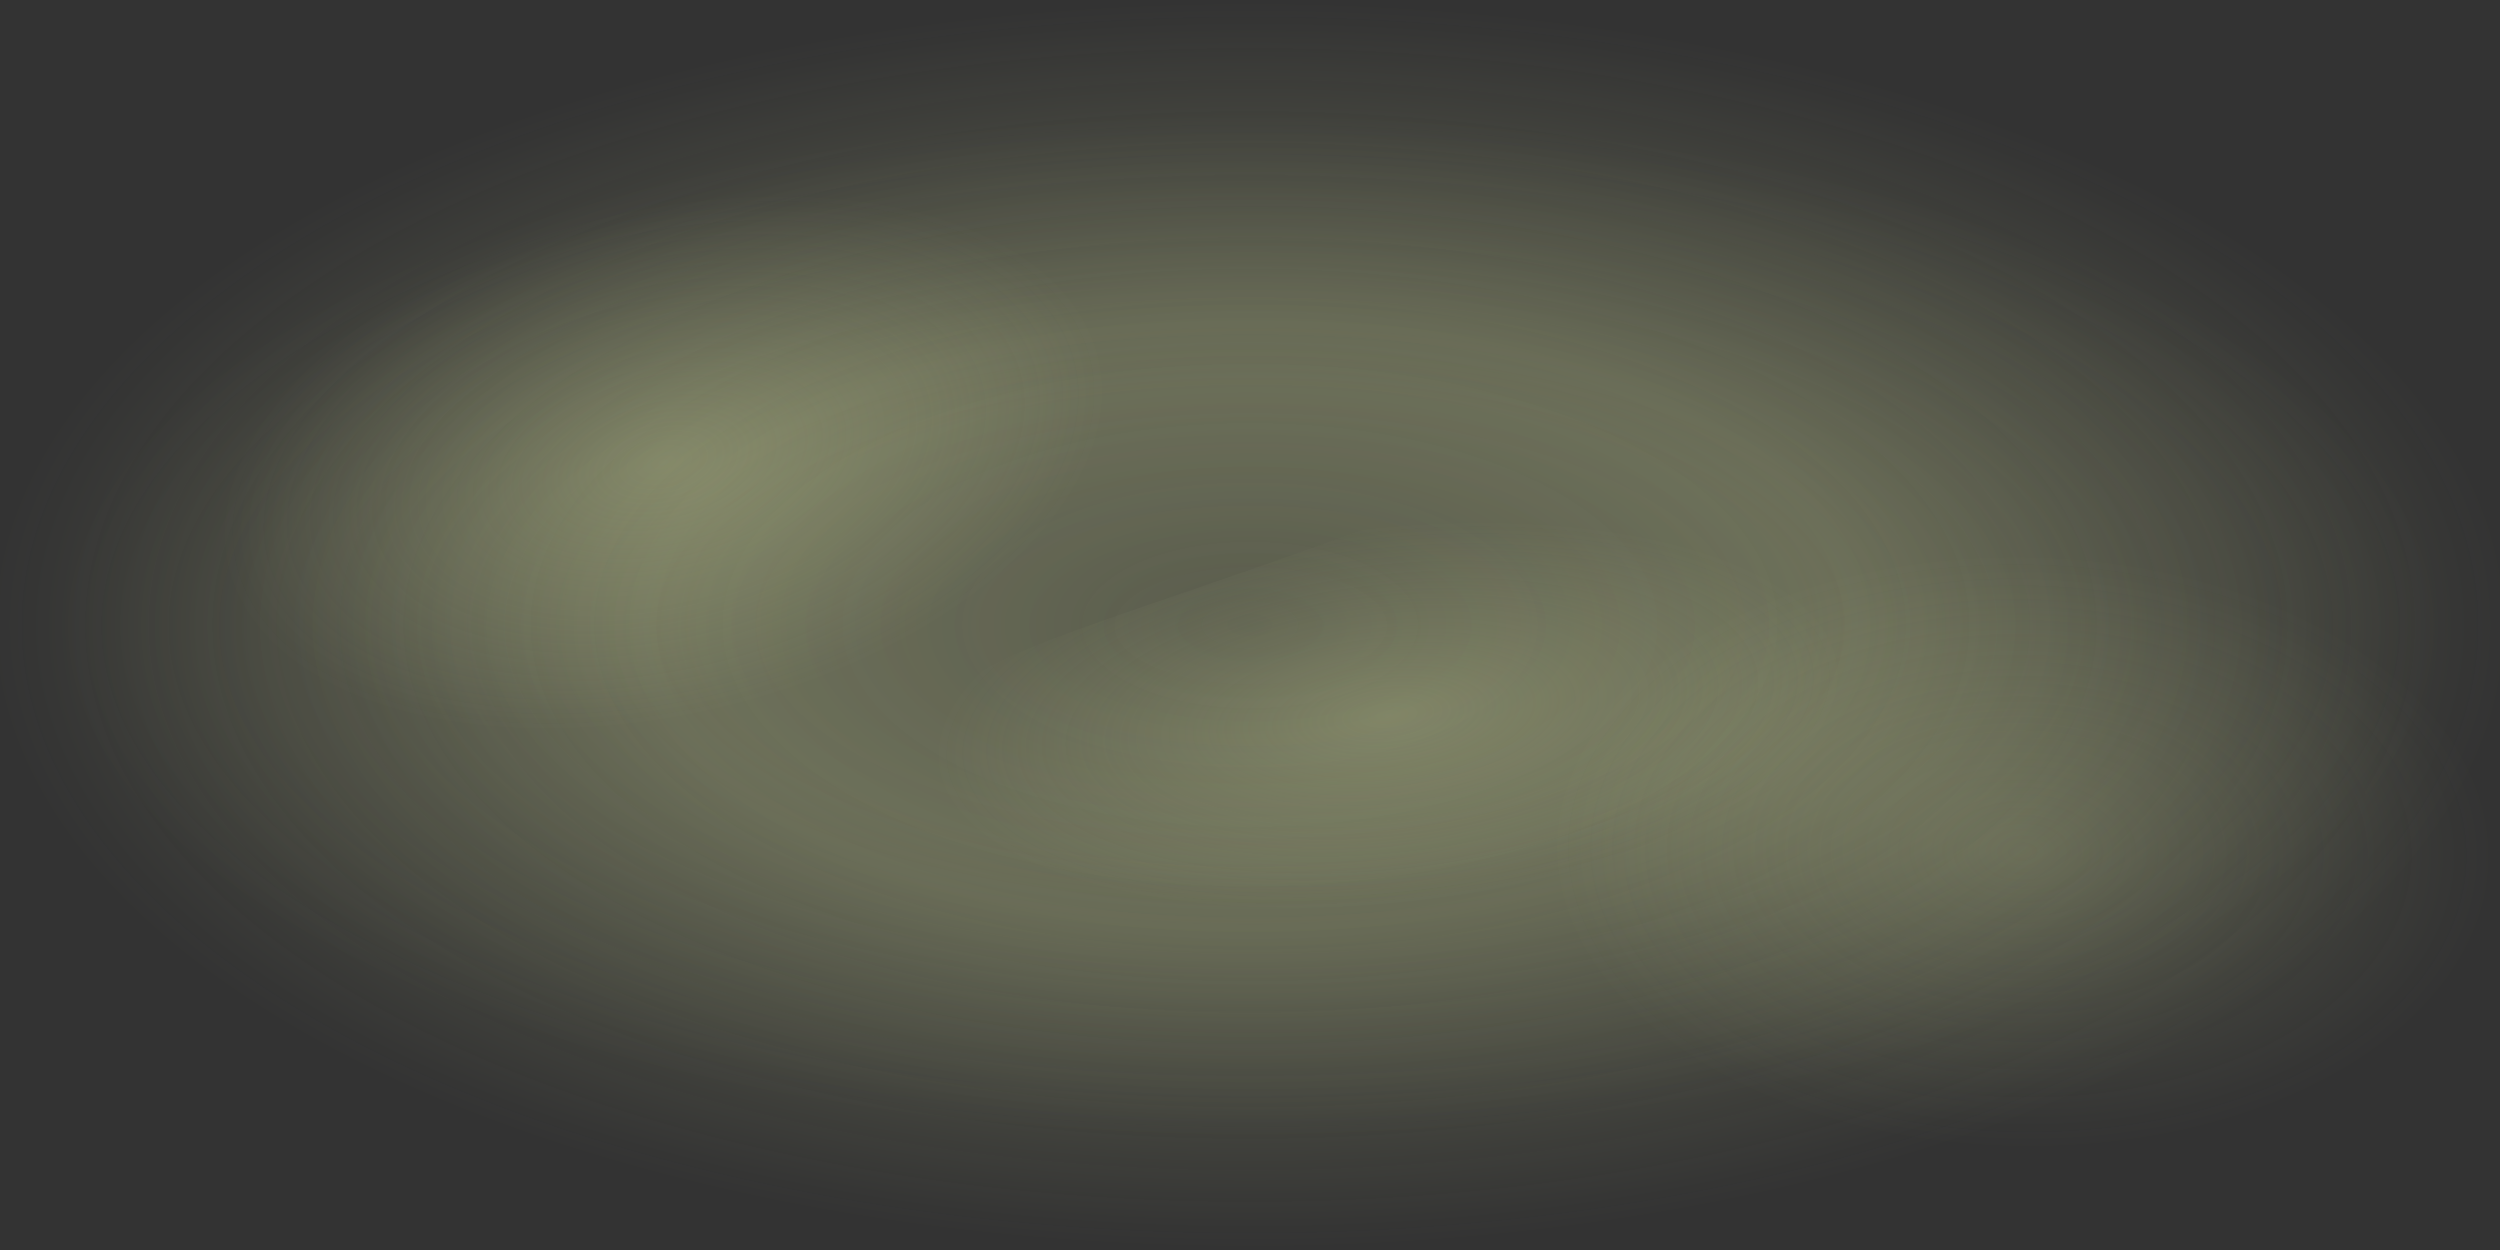 <svg width="1600" height="800" viewBox="0 0 1600 800" fill="none" xmlns="http://www.w3.org/2000/svg">
<rect x="0" y="0" width="1600" height="800" fill="#333333" stroke="none"/>
<g clip-path="url(#clip0_1584_1537)">
<rect opacity="0.2" width="1600" height="800" fill="url(#paint0_radial_1584_1537)"/>
<ellipse opacity="0.25" cx="800.5" cy="400.5" rx="762.5" ry="328.5" fill="url(#paint1_radial_1584_1537)"/>
<path opacity="0.4" d="M1001.6 289.494C1019.88 422.451 675.859 321.989 458.272 512.964C240.686 703.938 23.394 462.951 5.109 329.994C-13.177 197.037 160.065 63.389 392.055 31.484C624.045 -0.422 983.311 156.537 1001.6 289.494Z" fill="url(#paint2_radial_1584_1537)"/>
<path opacity="0.4" d="M1179.41 427.288C1179.41 546.242 1061.7 561.036 900.968 577.897C740.232 594.758 604.29 554.666 597.334 488.348C590.377 422.03 647.334 421.115 875.776 337.739C1104.22 254.362 1179.41 308.333 1179.41 427.288Z" fill="url(#paint3_radial_1584_1537)"/>
<ellipse opacity="0.3" cx="1294.63" cy="545.105" rx="300.634" ry="190.743" transform="rotate(1.221 1294.63 545.105)" fill="url(#paint4_radial_1584_1537)"/>
</g>
<defs>
<radialGradient id="paint0_radial_1584_1537" cx="0" cy="0" r="1" gradientUnits="userSpaceOnUse" gradientTransform="translate(800 400) rotate(89.905) scale(400.001 800.004)">
<stop stop-color="#ECF6AE" stop-opacity="0.5"/>
<stop offset="0.485" stop-color="#ECF6AE"/>
<stop offset="1" stop-color="#ECF6AE" stop-opacity="0"/>
</radialGradient>
<radialGradient id="paint1_radial_1584_1537" cx="0" cy="0" r="1" gradientUnits="userSpaceOnUse" gradientTransform="translate(800.5 400.5) rotate(89.89) scale(328.501 762.504)">
<stop stop-color="#ECF6AE" stop-opacity="0.48"/>
<stop offset="0.46" stop-color="#ECF6AE" stop-opacity="0.6"/>
<stop offset="1" stop-color="#ECF6AE" stop-opacity="0"/>
</radialGradient>
<radialGradient id="paint2_radial_1584_1537" cx="0" cy="0" r="1" gradientUnits="userSpaceOnUse" gradientTransform="translate(424.649 296.066) rotate(76.24) scale(162.449 288.953)">
<stop stop-color="#ECF6AE" stop-opacity="0.56"/>
<stop offset="1" stop-color="#ECF6AE" stop-opacity="0"/>
</radialGradient>
<radialGradient id="paint3_radial_1584_1537" cx="0" cy="0" r="1" gradientUnits="userSpaceOnUse" gradientTransform="translate(888.372 457.819) rotate(83.897) scale(120.738 292.637)">
<stop stop-color="#ECF6AE" stop-opacity="0.56"/>
<stop offset="1" stop-color="#ECF6AE" stop-opacity="0"/>
</radialGradient>
<radialGradient id="paint4_radial_1584_1537" cx="0" cy="0" r="1" gradientUnits="userSpaceOnUse" gradientTransform="translate(1294.63 545.105) rotate(89.925) scale(190.743 300.636)">
<stop stop-color="#ECF6AE" stop-opacity="0.56"/>
<stop offset="1" stop-color="#ECF6AE" stop-opacity="0"/>
</radialGradient>
<clipPath id="clip0_1584_1537">
<rect width="1600" height="800" fill="white"/>
</clipPath>
</defs>
</svg>
